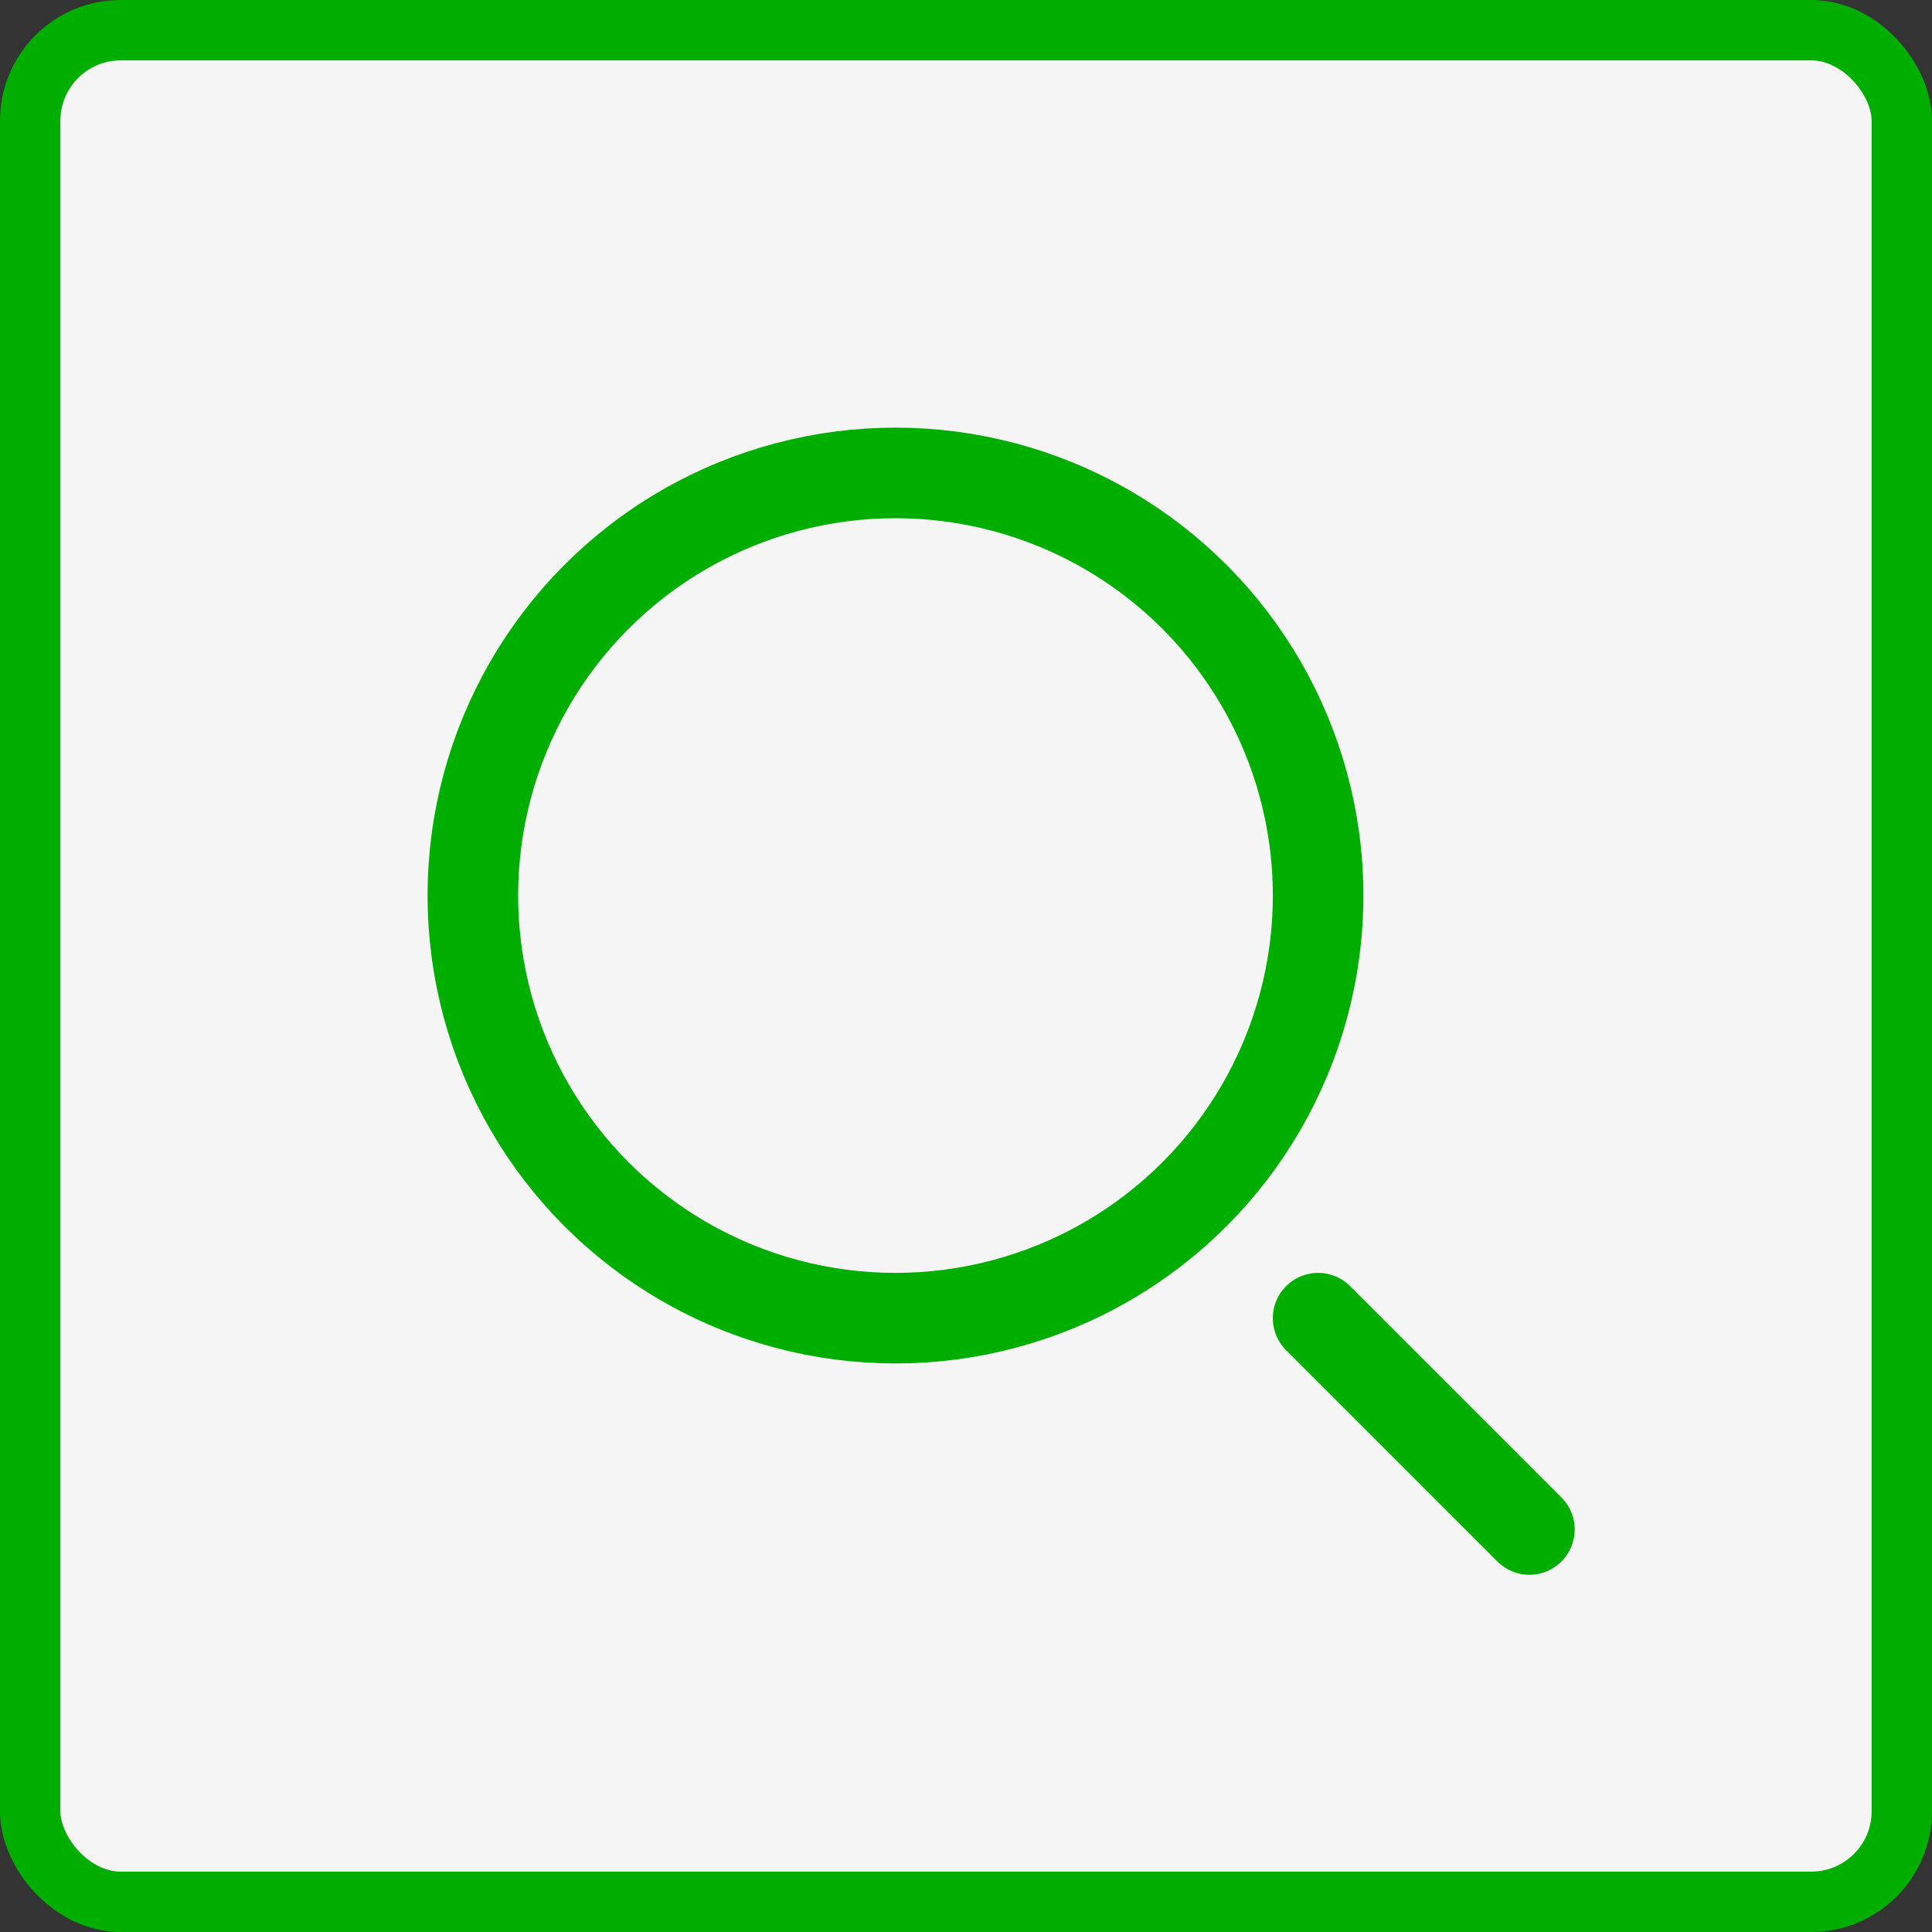 <svg width="32" height="32" viewBox="0 0 32 32" fill="none" xmlns="http://www.w3.org/2000/svg">
<rect x="0" y="0" width="32" height="32" fill="#333333" stroke="none"/>
<rect x="0.5" y="0.5" width="31" height="31" rx="1.5" fill="#F5F5F5"/>
<rect x="0.5" y="0.5" width="31" height="31" rx="1.5" stroke="#00AE00"/>
<circle cx="14.832" cy="14.833" r="7" stroke="#00AE00" stroke-width="1.5"/>
<path d="M25.332 25.333L21.832 21.833" stroke="#00AE00" stroke-width="1.5" stroke-linecap="round"/>
</svg>
